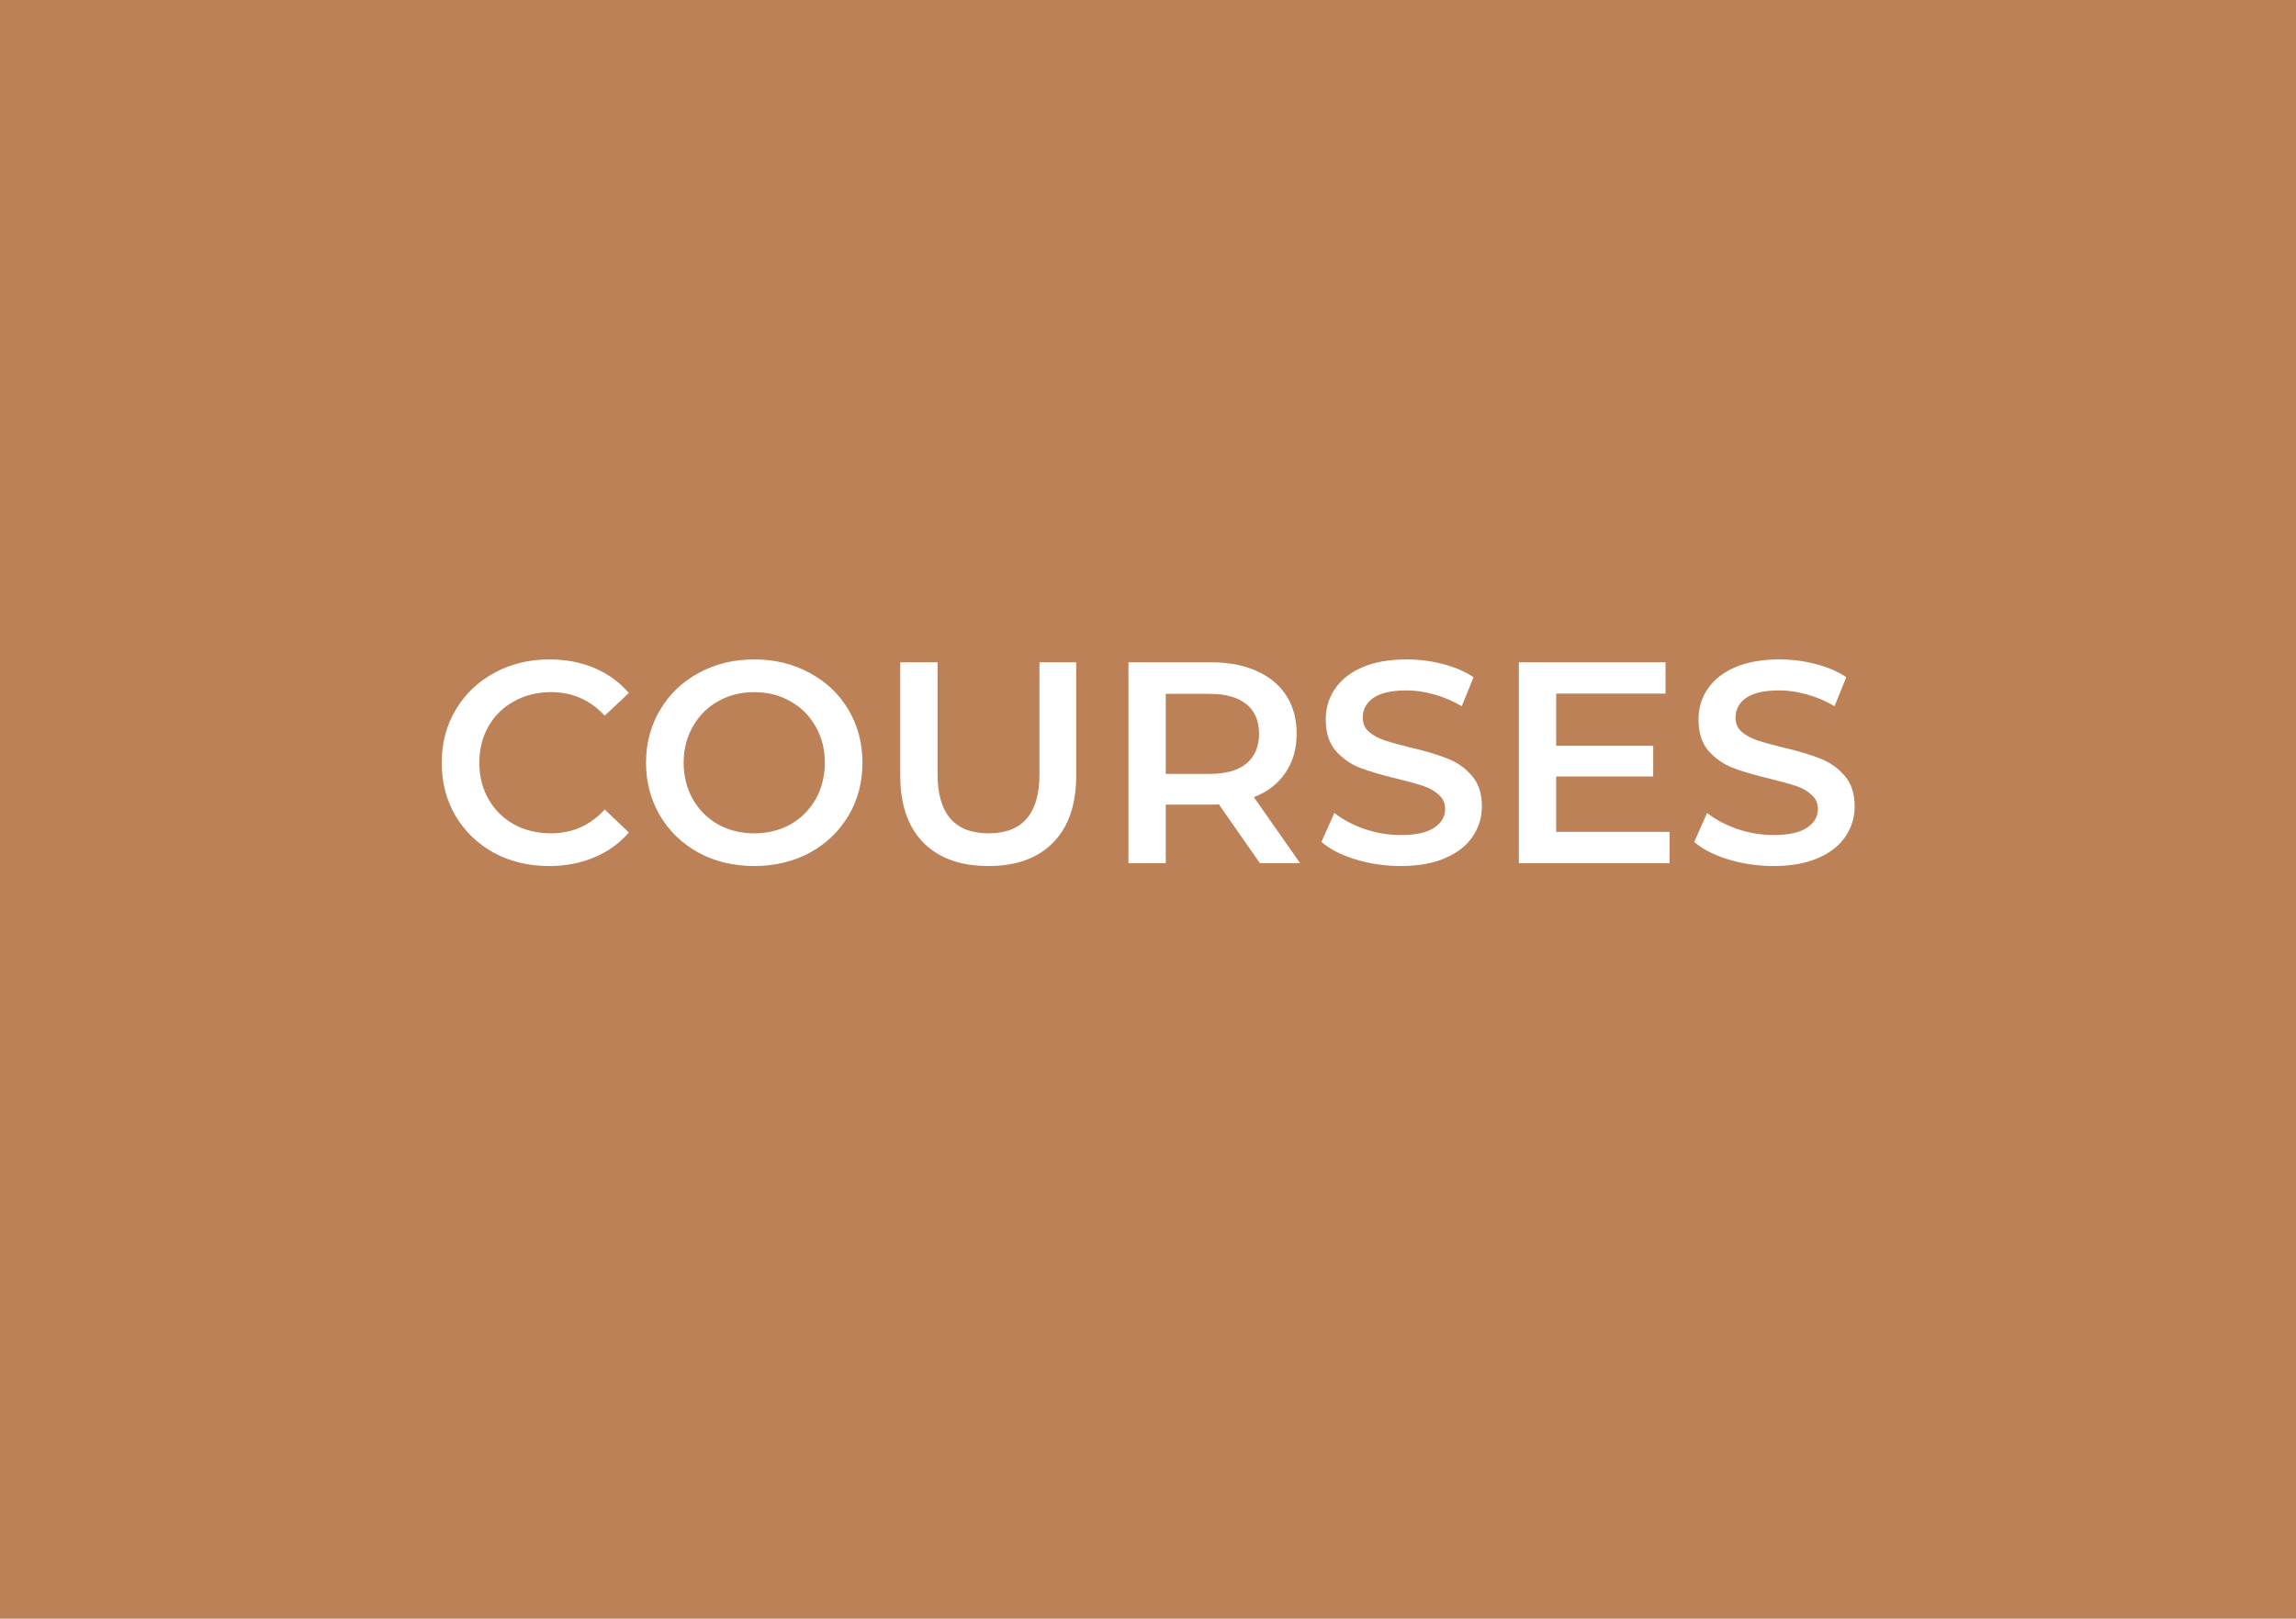 <svg width="1024" height="722" viewBox="0 0 1024 722" fill="none" xmlns="http://www.w3.org/2000/svg">
<rect width="1024" height="722" fill="#BD8158"/>
<path d="M244.879 386.28C235.834 386.28 227.642 384.317 220.303 380.392C213.05 376.381 207.332 370.877 203.151 363.88C199.055 356.883 197.007 348.989 197.007 340.2C197.007 331.411 199.098 323.517 203.279 316.52C207.46 309.523 213.178 304.061 220.431 300.136C227.77 296.125 235.962 294.12 245.007 294.12C252.346 294.12 259.044 295.4 265.103 297.96C271.162 300.52 276.282 304.232 280.463 309.096L269.711 319.208C263.226 312.211 255.247 308.712 245.775 308.712C239.631 308.712 234.127 310.077 229.263 312.808C224.399 315.453 220.602 319.165 217.871 323.944C215.14 328.723 213.775 334.141 213.775 340.2C213.775 346.259 215.14 351.677 217.871 356.456C220.602 361.235 224.399 364.989 229.263 367.72C234.127 370.365 239.631 371.688 245.775 371.688C255.247 371.688 263.226 368.147 269.711 361.064L280.463 371.304C276.282 376.168 271.119 379.88 264.975 382.44C258.916 385 252.218 386.28 244.879 386.28ZM336.388 386.28C327.257 386.28 319.023 384.317 311.684 380.392C304.345 376.381 298.585 370.877 294.404 363.88C290.223 356.797 288.132 348.904 288.132 340.2C288.132 331.496 290.223 323.645 294.404 316.648C298.585 309.565 304.345 304.061 311.684 300.136C319.023 296.125 327.257 294.12 336.388 294.12C345.519 294.12 353.753 296.125 361.092 300.136C368.431 304.061 374.191 309.523 378.372 316.52C382.553 323.517 384.644 331.411 384.644 340.2C384.644 348.989 382.553 356.883 378.372 363.88C374.191 370.877 368.431 376.381 361.092 380.392C353.753 384.317 345.519 386.28 336.388 386.28ZM336.388 371.688C342.361 371.688 347.737 370.365 352.516 367.72C357.295 364.989 361.049 361.235 363.78 356.456C366.511 351.592 367.876 346.173 367.876 340.2C367.876 334.227 366.511 328.851 363.78 324.072C361.049 319.208 357.295 315.453 352.516 312.808C347.737 310.077 342.361 308.712 336.388 308.712C330.415 308.712 325.039 310.077 320.26 312.808C315.481 315.453 311.727 319.208 308.996 324.072C306.265 328.851 304.9 334.227 304.9 340.2C304.9 346.173 306.265 351.592 308.996 356.456C311.727 361.235 315.481 364.989 320.26 367.72C325.039 370.365 330.415 371.688 336.388 371.688ZM440.81 386.28C428.437 386.28 418.794 382.824 411.882 375.912C404.97 368.915 401.514 358.931 401.514 345.96V295.4H418.154V345.32C418.154 362.899 425.749 371.688 440.938 371.688C456.042 371.688 463.594 362.899 463.594 345.32V295.4H479.978V345.96C479.978 358.931 476.522 368.915 469.61 375.912C462.783 382.824 453.183 386.28 440.81 386.28ZM561.906 385L543.602 358.76C542.834 358.845 541.682 358.888 540.146 358.888H519.922V385H503.282V295.4H540.146C547.911 295.4 554.653 296.68 560.37 299.24C566.173 301.8 570.61 305.469 573.682 310.248C576.754 315.027 578.29 320.701 578.29 327.272C578.29 334.013 576.626 339.816 573.298 344.68C570.055 349.544 565.362 353.171 559.218 355.56L579.826 385H561.906ZM561.522 327.272C561.522 321.555 559.645 317.16 555.89 314.088C552.135 311.016 546.631 309.48 539.378 309.48H519.922V345.192H539.378C546.631 345.192 552.135 343.656 555.89 340.584C559.645 337.427 561.522 332.989 561.522 327.272ZM624.683 386.28C617.771 386.28 611.072 385.299 604.587 383.336C598.187 381.373 593.11 378.771 589.355 375.528L595.115 362.6C598.784 365.501 603.264 367.891 608.555 369.768C613.931 371.56 619.307 372.456 624.683 372.456C631.339 372.456 636.288 371.389 639.531 369.256C642.859 367.123 644.523 364.307 644.523 360.808C644.523 358.248 643.584 356.157 641.707 354.536C639.915 352.829 637.611 351.507 634.795 350.568C631.979 349.629 628.139 348.563 623.275 347.368C616.448 345.747 610.902 344.125 606.635 342.504C602.454 340.883 598.827 338.365 595.755 334.952C592.768 331.453 591.275 326.76 591.275 320.872C591.275 315.923 592.598 311.443 595.243 307.432C597.974 303.336 602.027 300.093 607.403 297.704C612.864 295.315 619.52 294.12 627.371 294.12C632.832 294.12 638.208 294.803 643.499 296.168C648.79 297.533 653.355 299.496 657.195 302.056L651.947 314.984C648.022 312.68 643.926 310.931 639.659 309.736C635.392 308.541 631.254 307.944 627.243 307.944C620.672 307.944 615.766 309.053 612.523 311.272C609.366 313.491 607.787 316.435 607.787 320.104C607.787 322.664 608.683 324.755 610.475 326.376C612.352 327.997 614.699 329.277 617.515 330.216C620.331 331.155 624.171 332.221 629.035 333.416C635.691 334.952 641.152 336.573 645.419 338.28C649.686 339.901 653.312 342.419 656.299 345.832C659.371 349.245 660.907 353.853 660.907 359.656C660.907 364.605 659.542 369.085 656.811 373.096C654.166 377.107 650.112 380.307 644.651 382.696C639.19 385.085 632.534 386.28 624.683 386.28ZM744.607 371.048V385H677.407V295.4H742.815V309.352H694.047V332.648H737.311V346.344H694.047V371.048H744.607ZM790.933 386.28C784.021 386.28 777.322 385.299 770.837 383.336C764.437 381.373 759.36 378.771 755.605 375.528L761.365 362.6C765.034 365.501 769.514 367.891 774.805 369.768C780.181 371.56 785.557 372.456 790.933 372.456C797.589 372.456 802.538 371.389 805.781 369.256C809.109 367.123 810.773 364.307 810.773 360.808C810.773 358.248 809.834 356.157 807.957 354.536C806.165 352.829 803.861 351.507 801.045 350.568C798.229 349.629 794.389 348.563 789.525 347.368C782.698 345.747 777.152 344.125 772.885 342.504C768.704 340.883 765.077 338.365 762.005 334.952C759.018 331.453 757.525 326.76 757.525 320.872C757.525 315.923 758.848 311.443 761.493 307.432C764.224 303.336 768.277 300.093 773.653 297.704C779.114 295.315 785.77 294.12 793.621 294.12C799.082 294.12 804.458 294.803 809.749 296.168C815.04 297.533 819.605 299.496 823.445 302.056L818.197 314.984C814.272 312.68 810.176 310.931 805.909 309.736C801.642 308.541 797.504 307.944 793.493 307.944C786.922 307.944 782.016 309.053 778.773 311.272C775.616 313.491 774.037 316.435 774.037 320.104C774.037 322.664 774.933 324.755 776.725 326.376C778.602 327.997 780.949 329.277 783.765 330.216C786.581 331.155 790.421 332.221 795.285 333.416C801.941 334.952 807.402 336.573 811.669 338.28C815.936 339.901 819.562 342.419 822.549 345.832C825.621 349.245 827.157 353.853 827.157 359.656C827.157 364.605 825.792 369.085 823.061 373.096C820.416 377.107 816.362 380.307 810.901 382.696C805.44 385.085 798.784 386.28 790.933 386.28Z" fill="white"/>
</svg>
